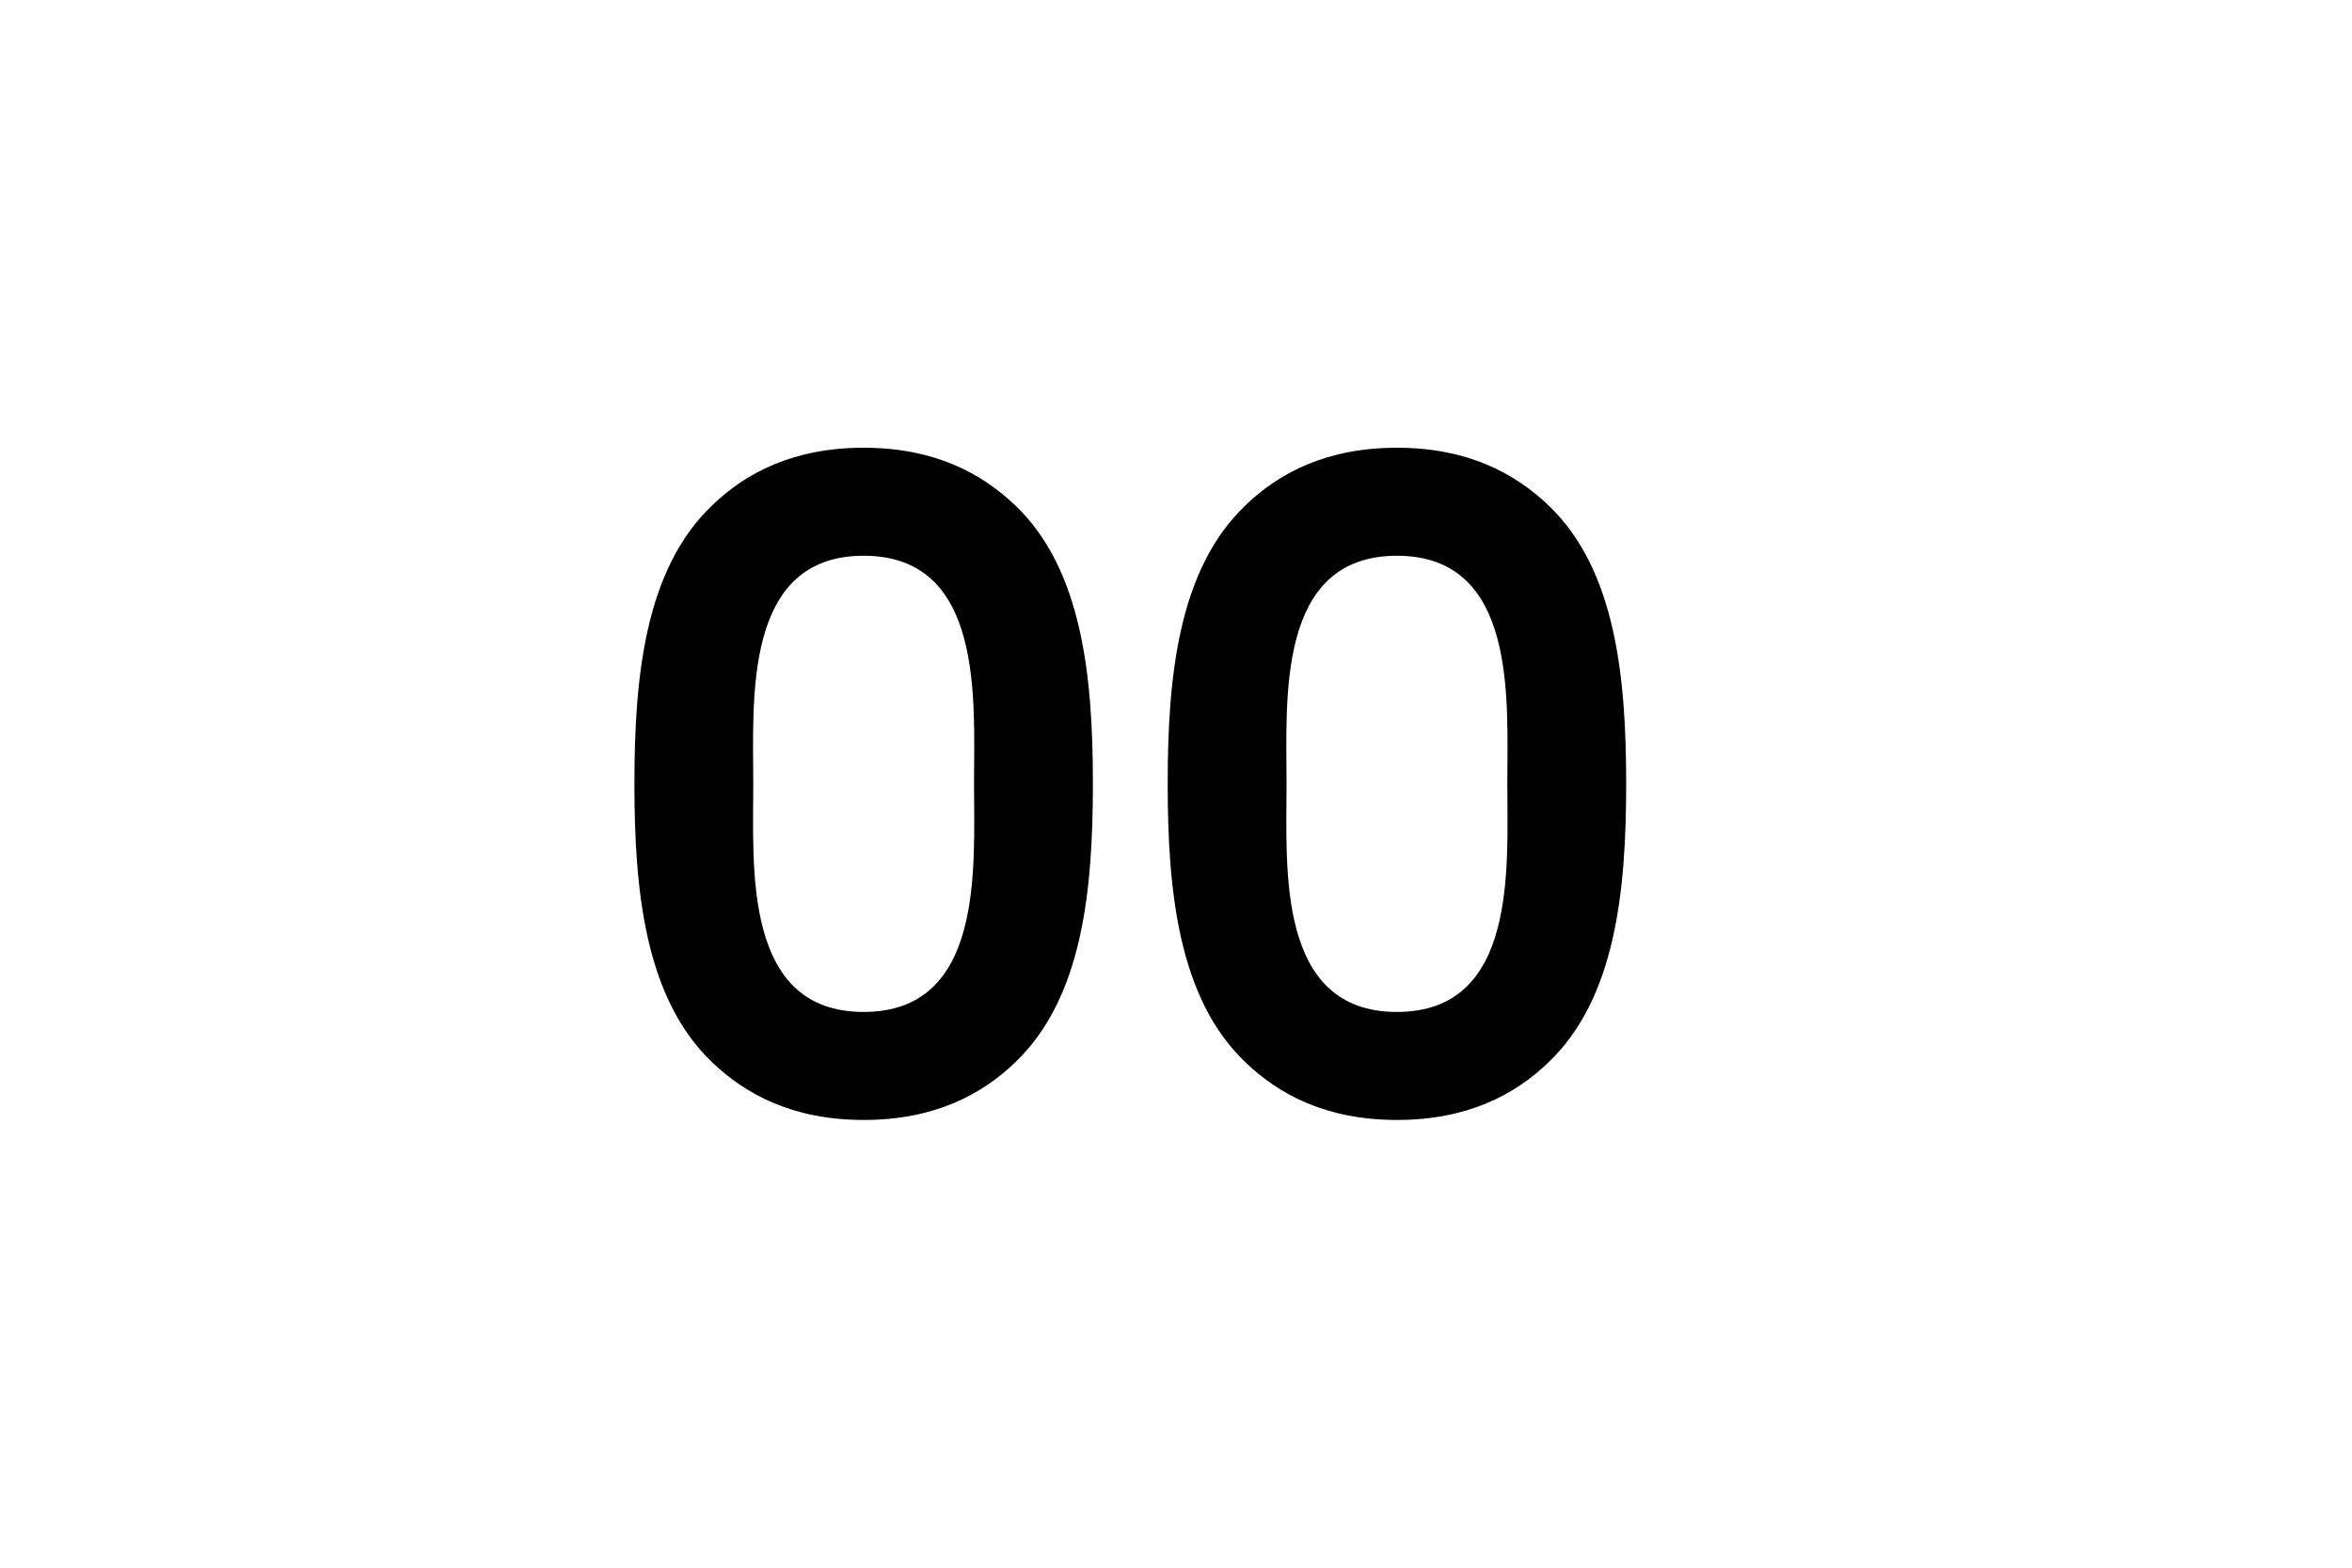 <svg id="Layer_1" data-name="Layer 1" xmlns="http://www.w3.org/2000/svg" viewBox="0 0 300 200"><title>00</title><path d="M129.5,135.52c-4.3,4.16-10.38,7.36-19.34,7.36s-15-3.21-19.33-7.36c-8.59-8.2-9.91-22-9.91-35.52s1.31-27.32,9.91-35.52c4.3-4.16,10.38-7.36,19.33-7.36s15,3.21,19.34,7.36c8.59,8.2,9.9,22,9.9,35.52s-1.31,27.32-9.9,35.52M110.16,70.9c-15.4,0-14.08,18.41-14.08,29.1s-1.31,29.1,14.08,29.1,14.08-18.41,14.08-29.1,1.31-29.1-14.08-29.1"/><path d="M197.52,135.52c-4.3,4.16-10.38,7.36-19.34,7.36s-15-3.21-19.33-7.36c-8.59-8.2-9.91-22-9.91-35.52s1.31-27.32,9.91-35.52c4.3-4.16,10.38-7.36,19.33-7.36s15,3.21,19.34,7.36c8.59,8.2,9.9,22,9.9,35.52s-1.31,27.32-9.9,35.52M178.18,70.9c-15.4,0-14.08,18.41-14.08,29.1s-1.31,29.1,14.08,29.1,14.08-18.41,14.08-29.1,1.31-29.1-14.08-29.1"/></svg>